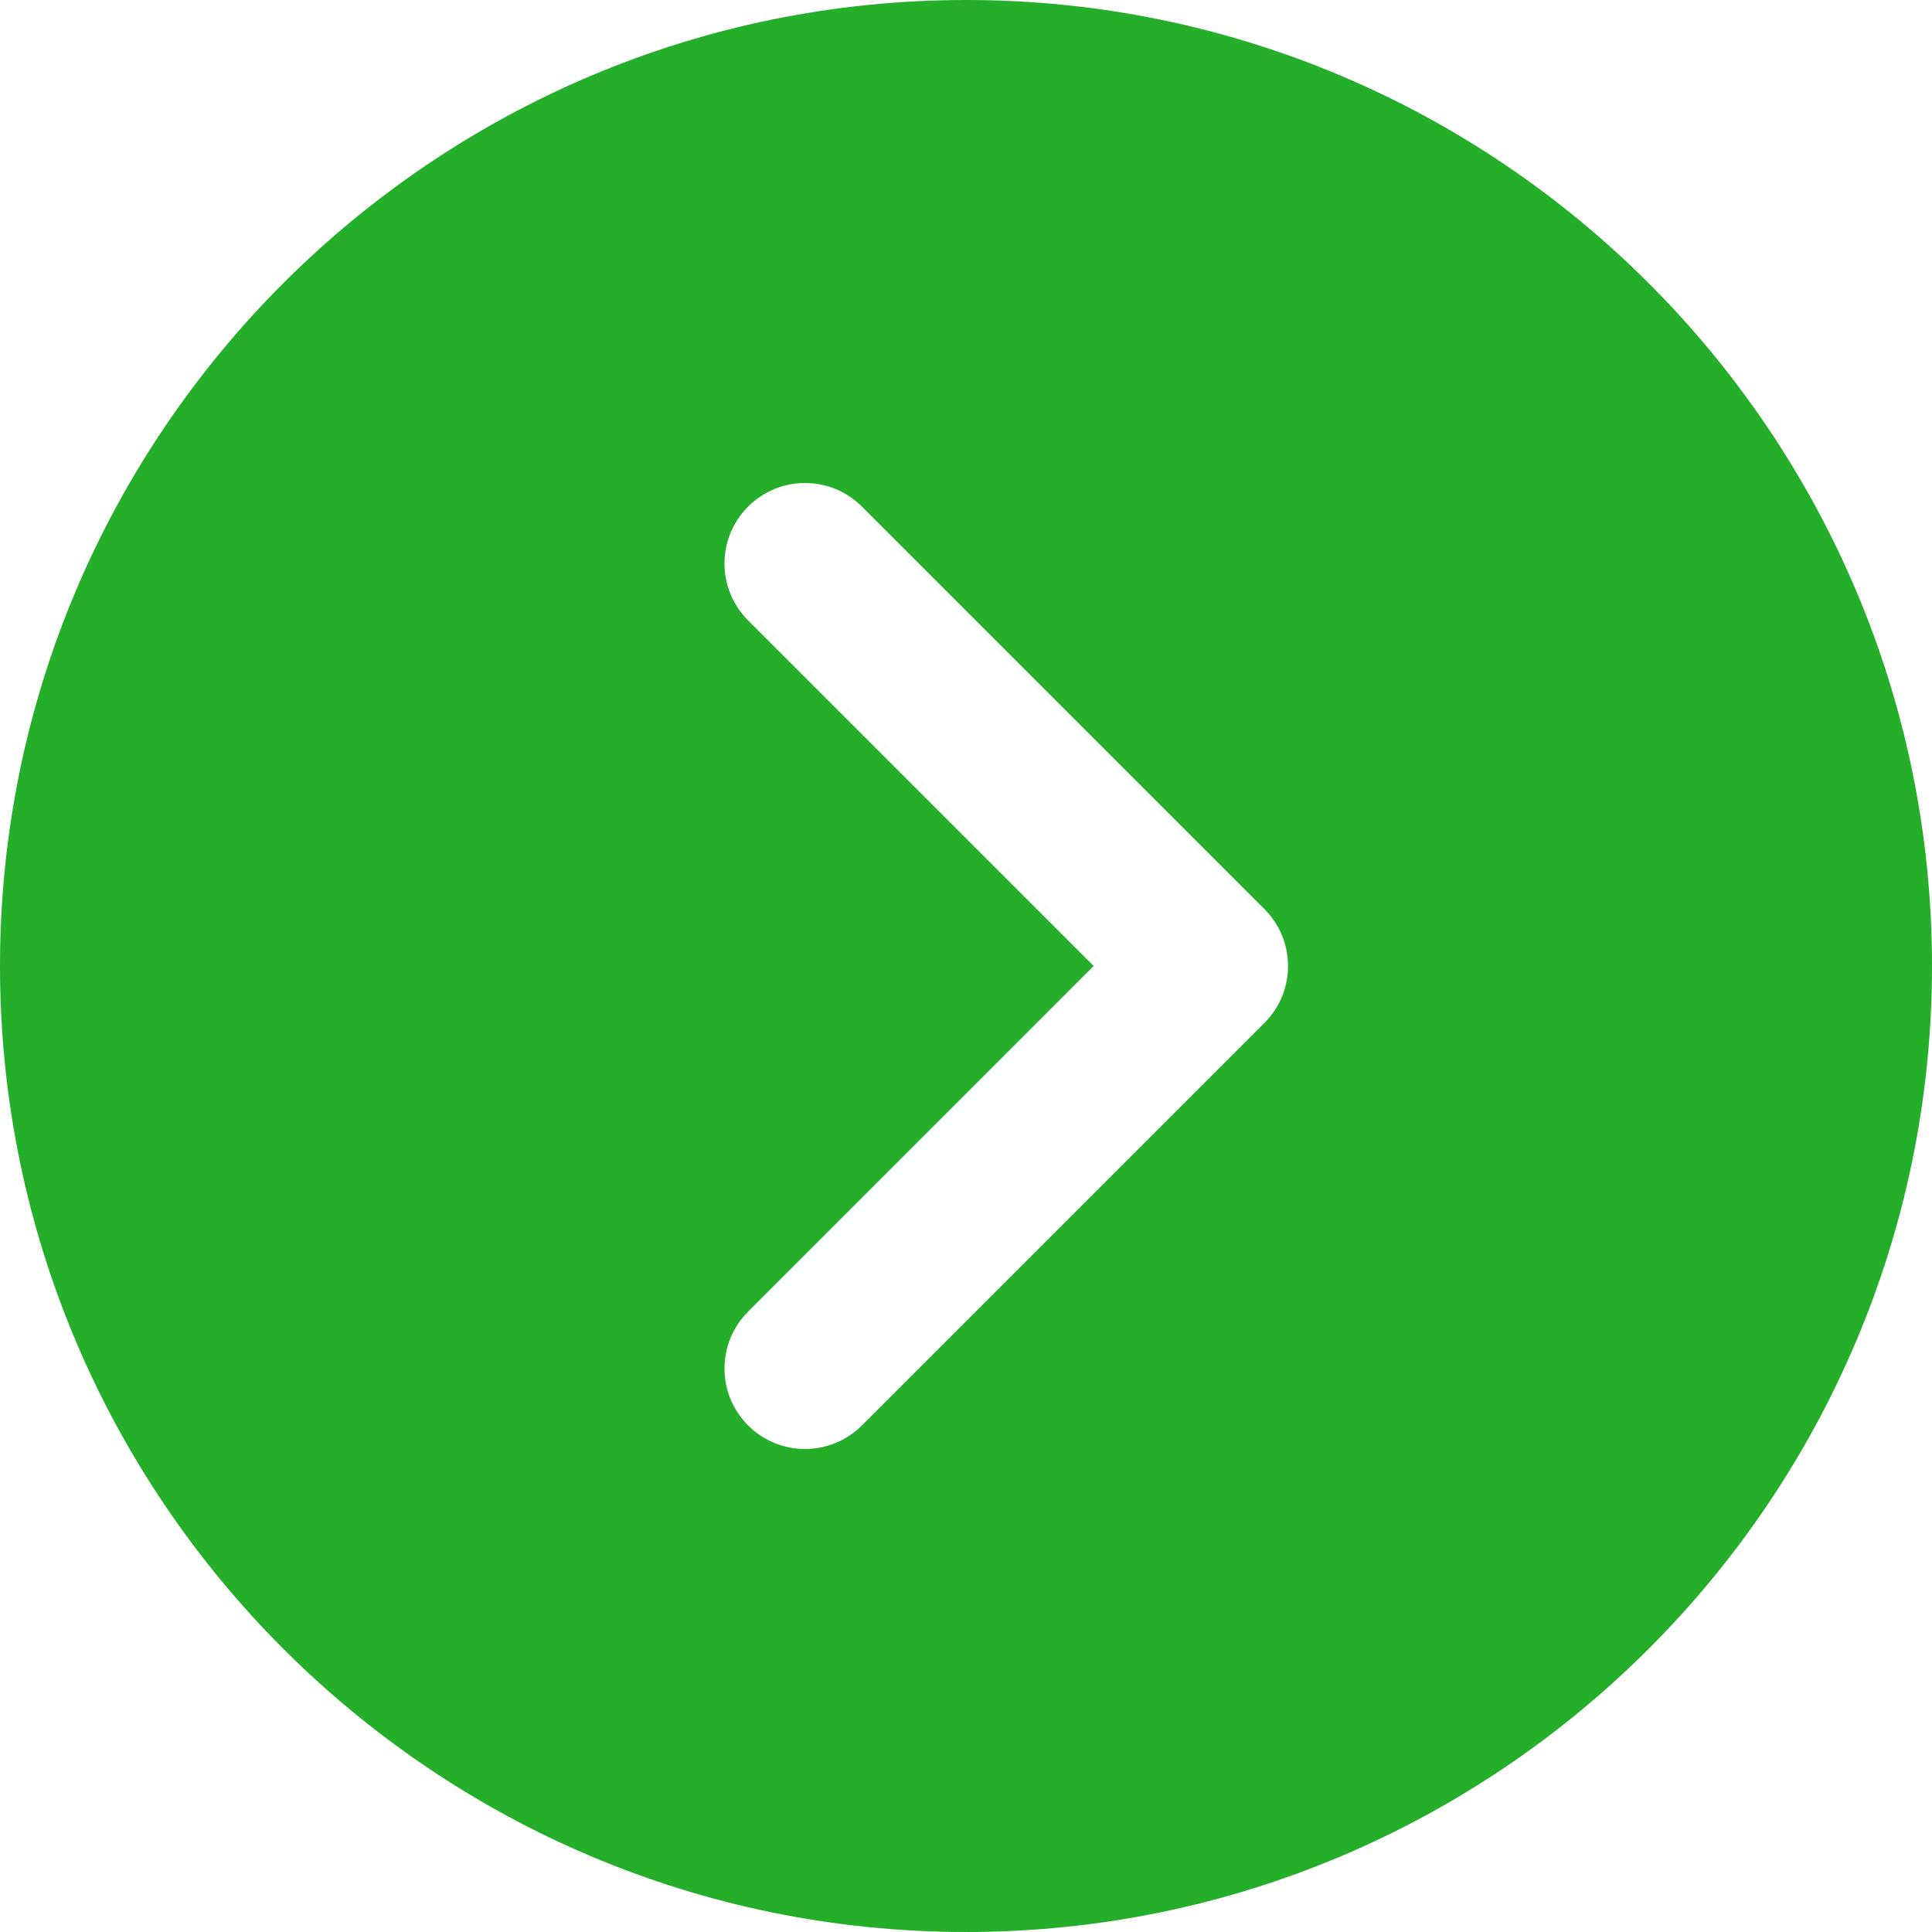 <svg width="28" height="28" viewBox="0 0 28 28" fill="none" xmlns="http://www.w3.org/2000/svg">
<path d="M14 0C6.28 0 0 6.28 0 14C0 21.72 6.28 28 14 28C21.72 28 28 21.72 28 14C28 6.28 21.72 0 14 0ZM18.325 14.825L12.492 20.658C12.264 20.886 11.965 21 11.667 21C11.368 21 11.069 20.886 10.842 20.658C10.386 20.202 10.386 19.465 10.842 19.009L15.85 14L10.842 8.992C10.386 8.535 10.386 7.798 10.842 7.342C11.298 6.886 12.035 6.886 12.492 7.342L18.325 13.175C18.781 13.631 18.781 14.369 18.325 14.825Z" fill="#24AE2A"/>
</svg>
